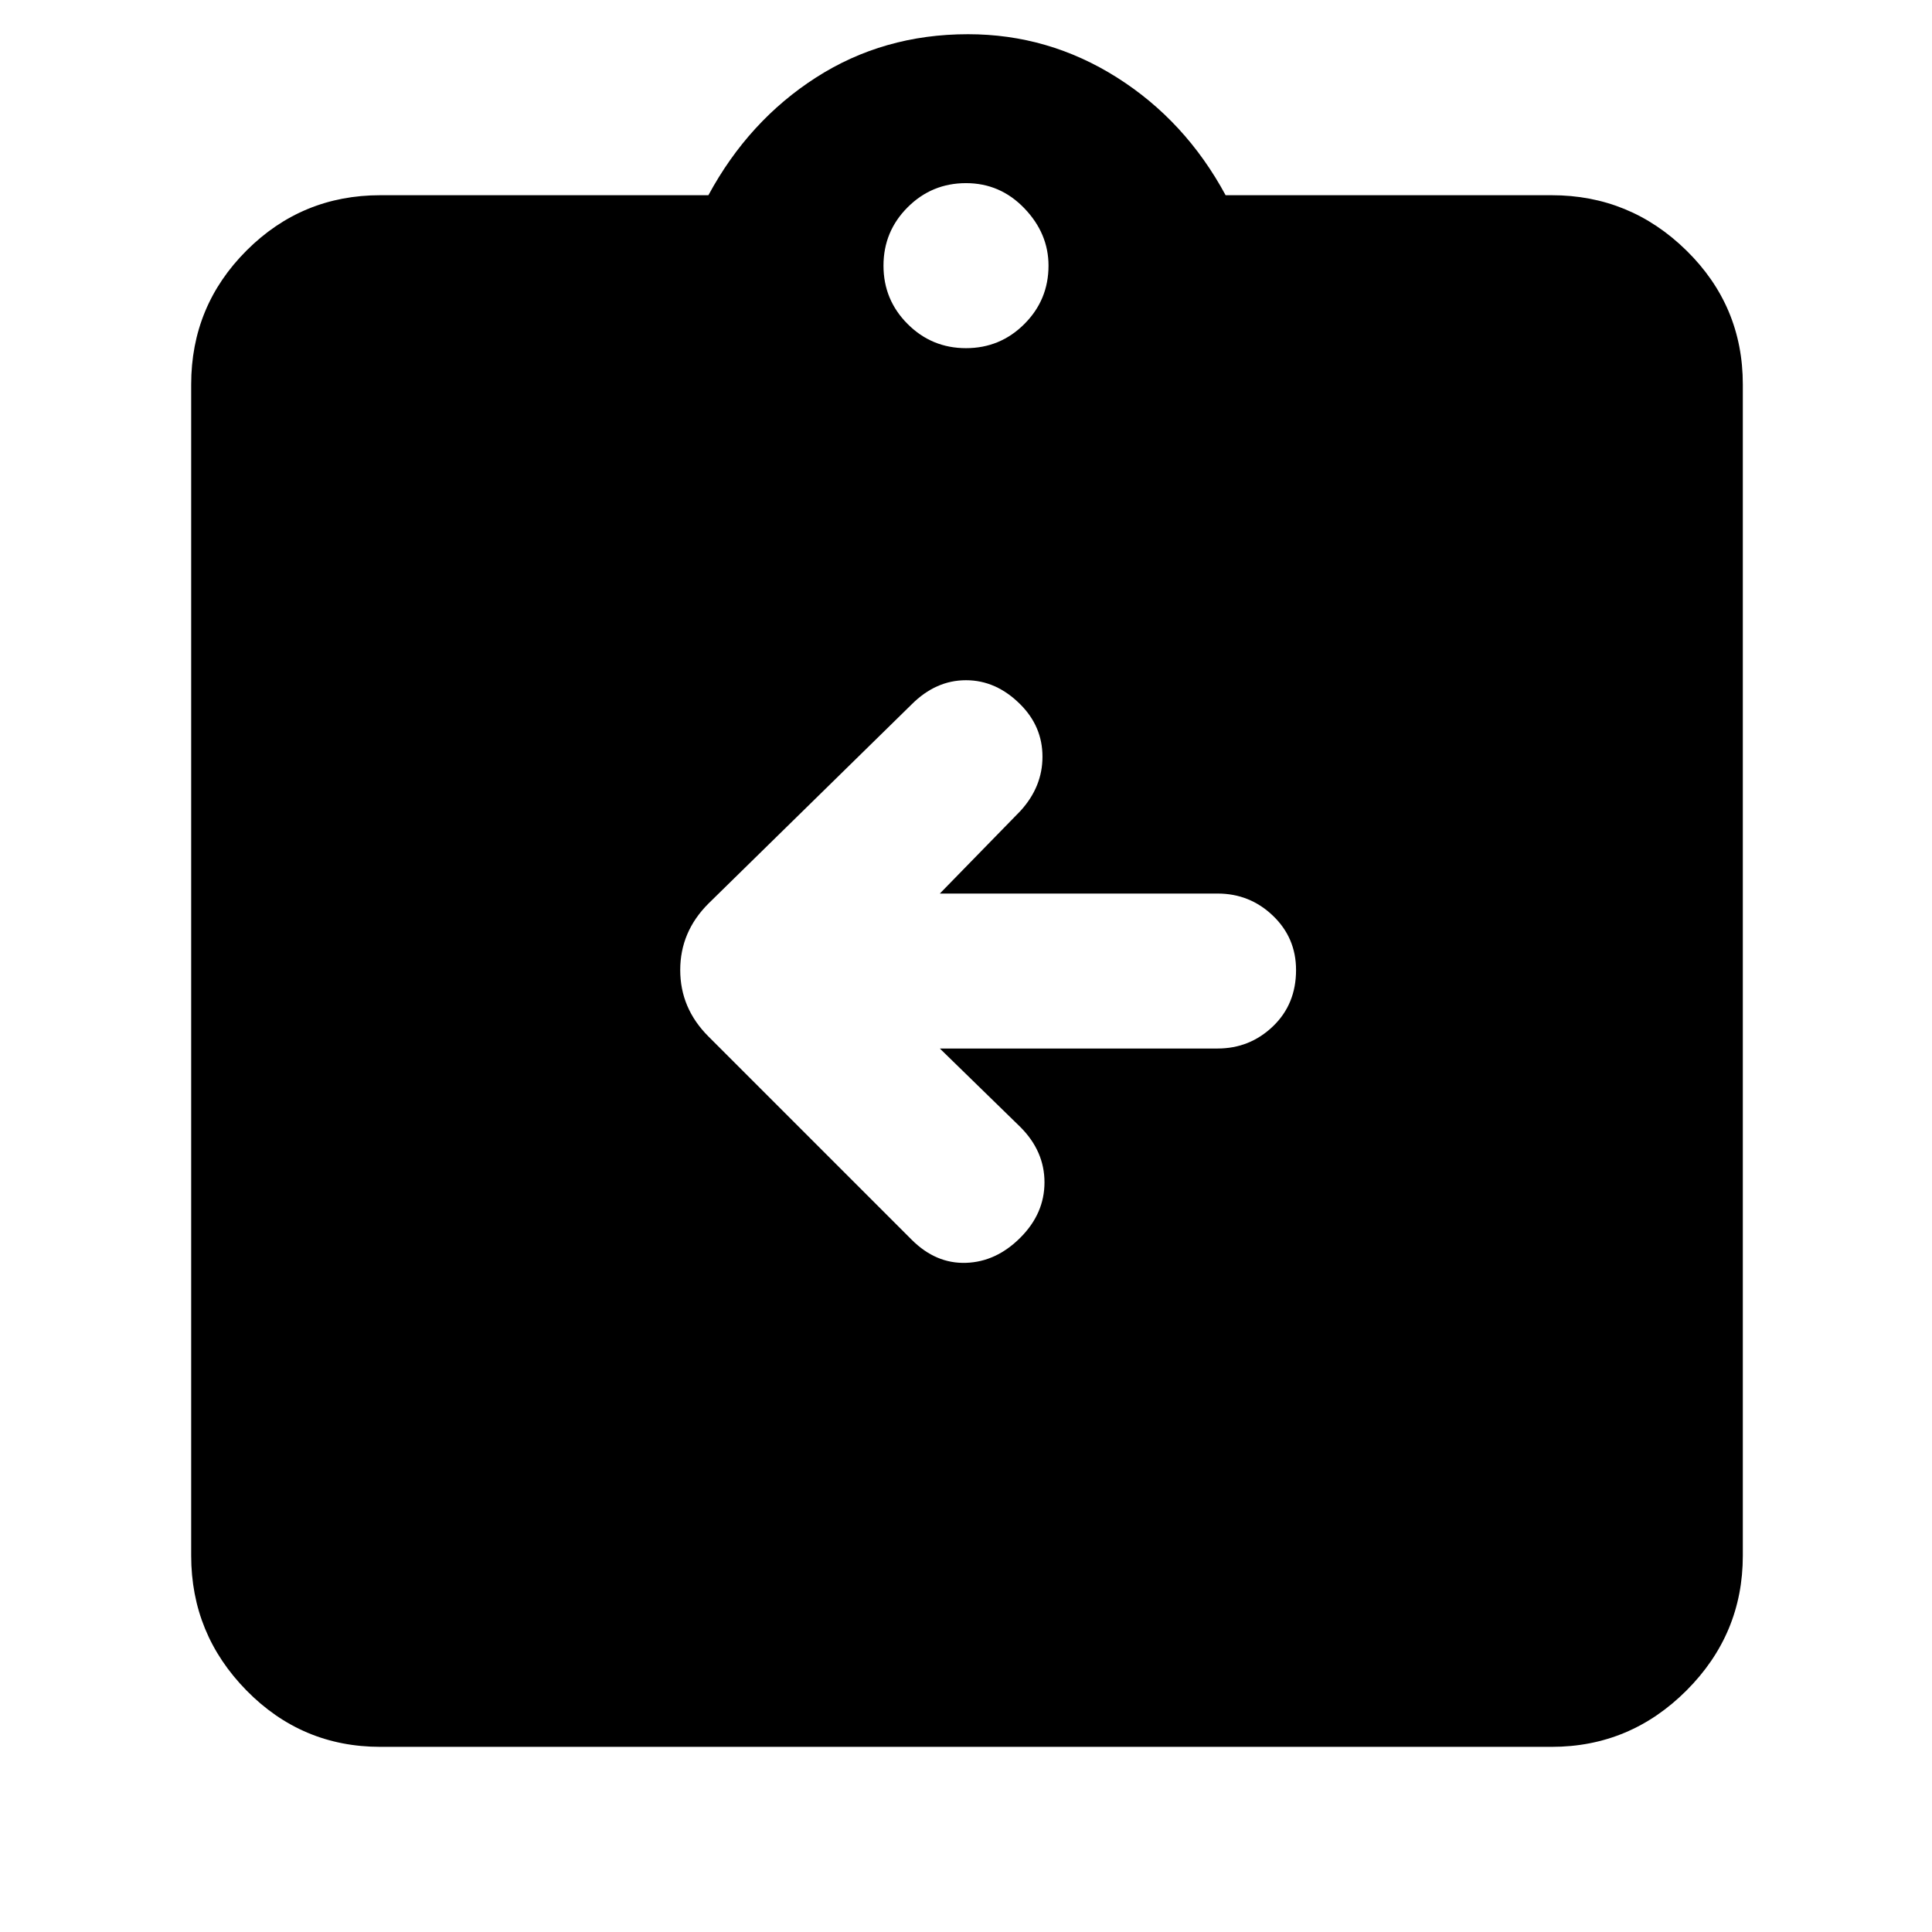 <svg xmlns="http://www.w3.org/2000/svg" height="48" width="48"><path d="M9.45 43.4Q7.5 43.4 6.125 42Q4.75 40.6 4.75 38.65V9.55Q4.75 7.6 6.125 6.225Q7.5 4.85 9.45 4.85H17.6Q18.6 3 20.275 1.925Q21.95 0.85 24.05 0.85Q26.05 0.85 27.75 1.925Q29.45 3 30.45 4.85H38.55Q40.5 4.85 41.9 6.225Q43.3 7.6 43.3 9.55V38.65Q43.3 40.6 41.9 42Q40.5 43.4 38.55 43.4ZM24 8.65Q24.85 8.65 25.45 8.05Q26.05 7.45 26.05 6.6Q26.05 5.8 25.45 5.175Q24.85 4.55 24 4.55Q23.15 4.55 22.55 5.15Q21.95 5.75 21.95 6.6Q21.95 7.45 22.55 8.05Q23.15 8.65 24 8.65ZM23.35 26.05H30.25Q31.05 26.05 31.625 25.5Q32.2 24.95 32.2 24.1Q32.2 23.3 31.625 22.75Q31.05 22.2 30.25 22.2H23.35L25.35 20.15Q25.9 19.55 25.9 18.8Q25.9 18.05 25.35 17.5Q24.75 16.9 24 16.9Q23.25 16.9 22.65 17.5L17.6 22.45Q16.9 23.15 16.9 24.1Q16.9 25.05 17.6 25.75L22.65 30.8Q23.25 31.4 24 31.375Q24.75 31.35 25.35 30.75Q25.95 30.15 25.95 29.375Q25.95 28.6 25.35 28Z"/></svg>